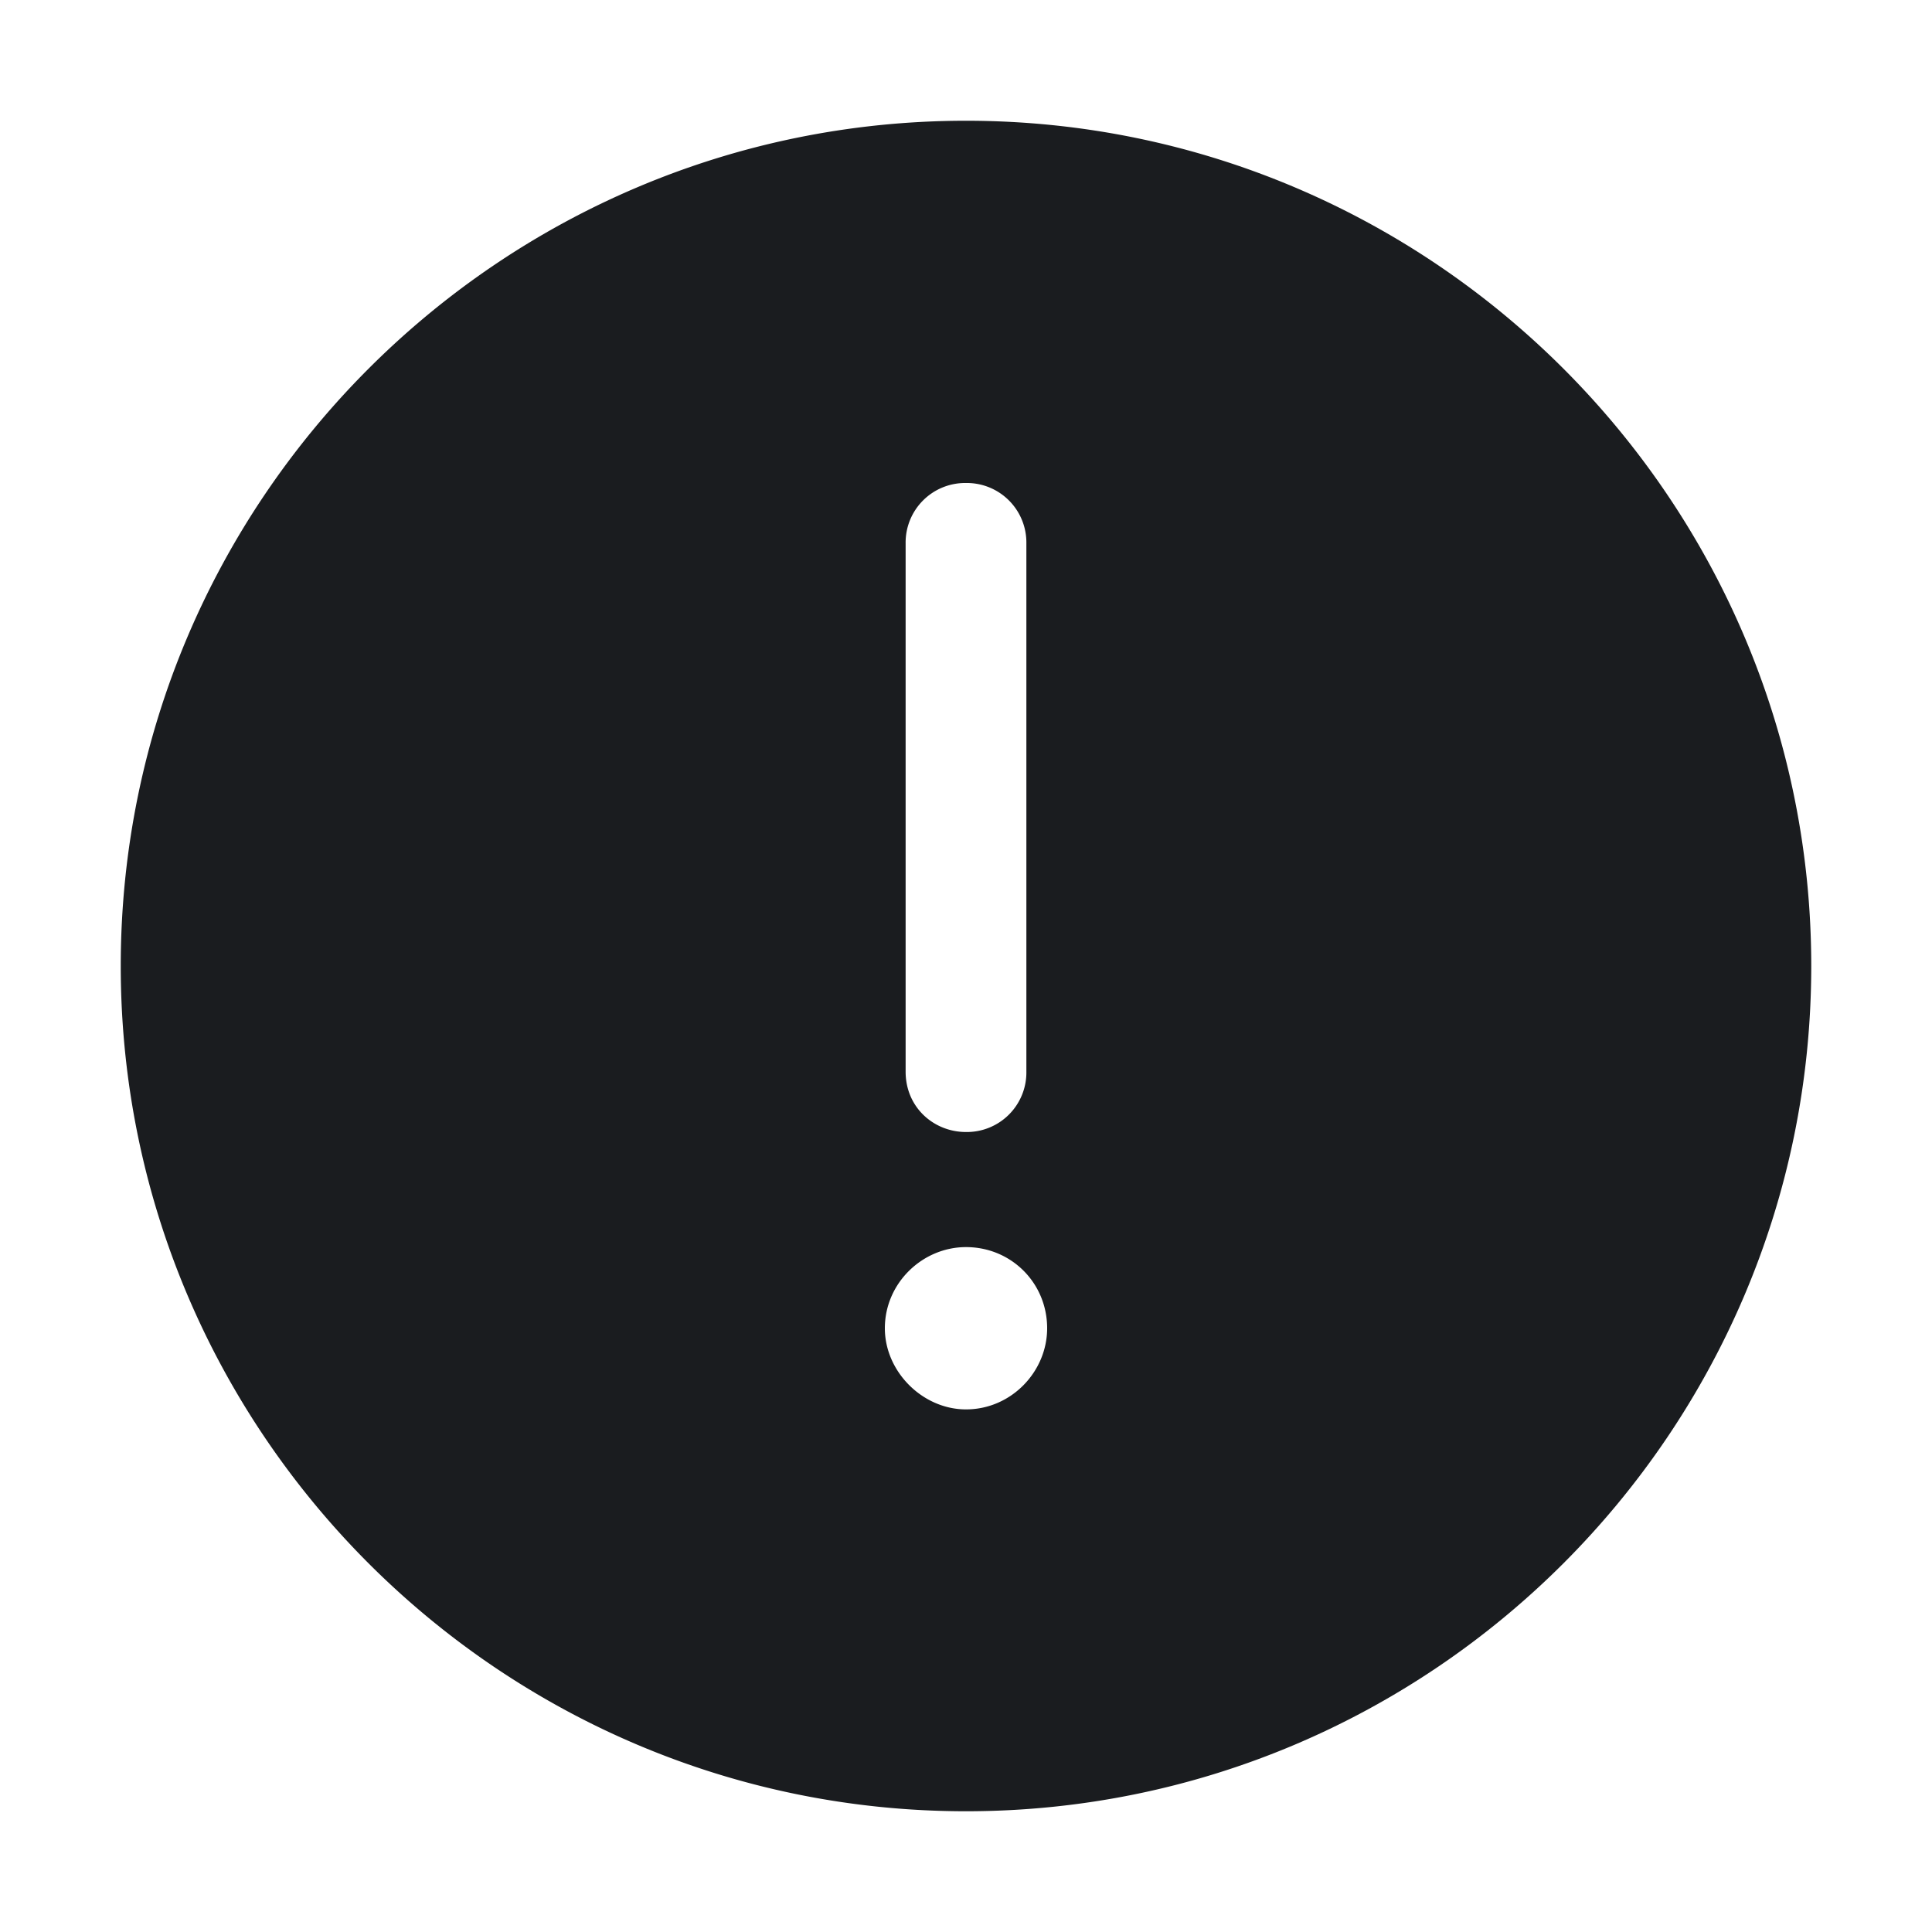 <svg xmlns="http://www.w3.org/2000/svg" width="28" height="28" fill="none"><g clip-path="url(#a)"><path fill="#1A1C1F" fill-rule="evenodd" d="M14 1.75c6.754 0 12.25 5.496 12.25 12.25S20.754 26.25 14 26.25 1.75 20.754 1.75 14 7.246 1.75 14 1.75m0 16.324c-.629 0-1.176.52-1.176 1.176 0 .629.547 1.176 1.176 1.176.656 0 1.176-.547 1.176-1.176 0-.656-.52-1.176-1.176-1.176M14 7a.863.863 0 0 0-.875.875v7.656c0 .52.41.875.875.875a.863.863 0 0 0 .875-.875V7.875A.863.863 0 0 0 14 7" clip-rule="evenodd"/></g><defs><clipPath id="a"><path fill="#fff" d="M0 0h28v28H0z"/></clipPath></defs></svg>